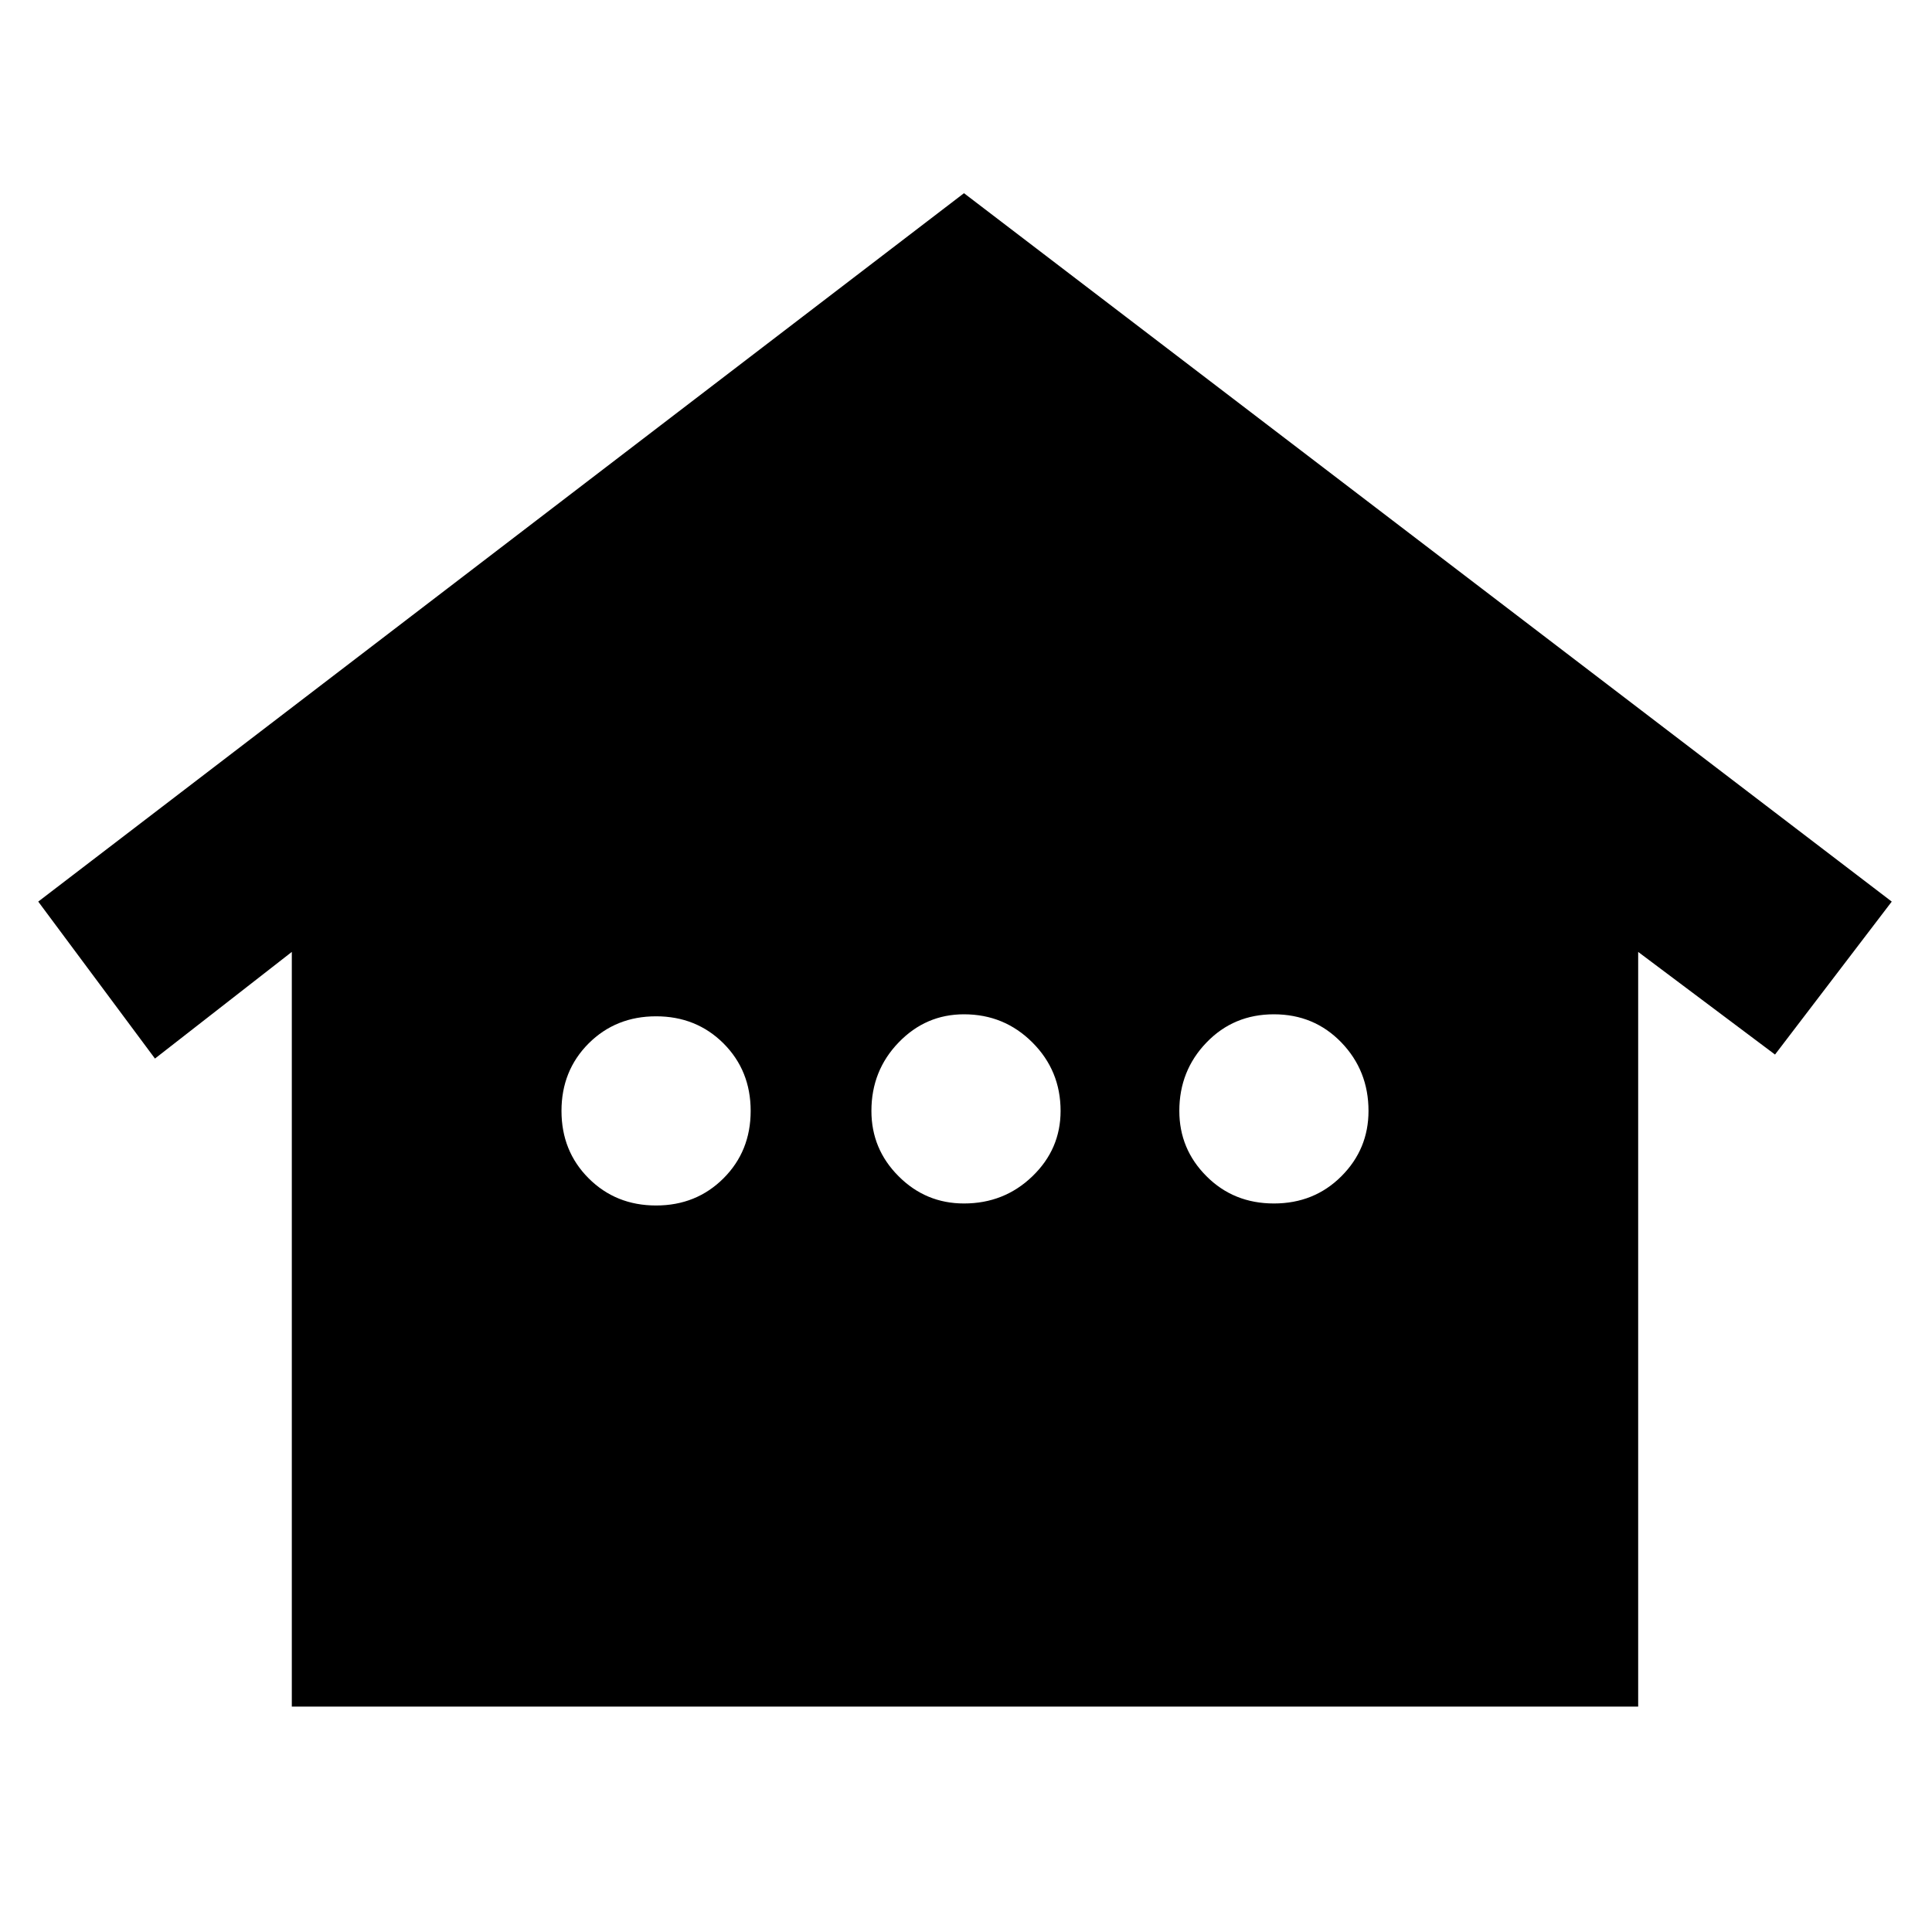 <svg xmlns="http://www.w3.org/2000/svg" height="24" width="24"><path d="M3.625 21.2v-9.375l-1.7 1.325-1.45-1.95 11.5-8.8L23.5 11.2l-1.45 1.9-1.7-1.275V21.2Zm4.525-6.225q.5 0 .838-.338.337-.337.337-.837 0-.5-.337-.838-.338-.337-.838-.337-.5 0-.838.337-.337.338-.337.838 0 .5.337.837.338.338.838.338Zm3.825-.025q.5 0 .85-.338.35-.337.35-.812 0-.5-.35-.85t-.85-.35q-.475 0-.812.35-.338.35-.338.85 0 .475.338.812.337.338.812.338Zm3.85 0q.5 0 .838-.338.337-.337.337-.812 0-.5-.337-.85-.338-.35-.838-.35-.5 0-.837.35-.338.35-.338.85 0 .475.338.812.337.338.837.338Z"/></svg>